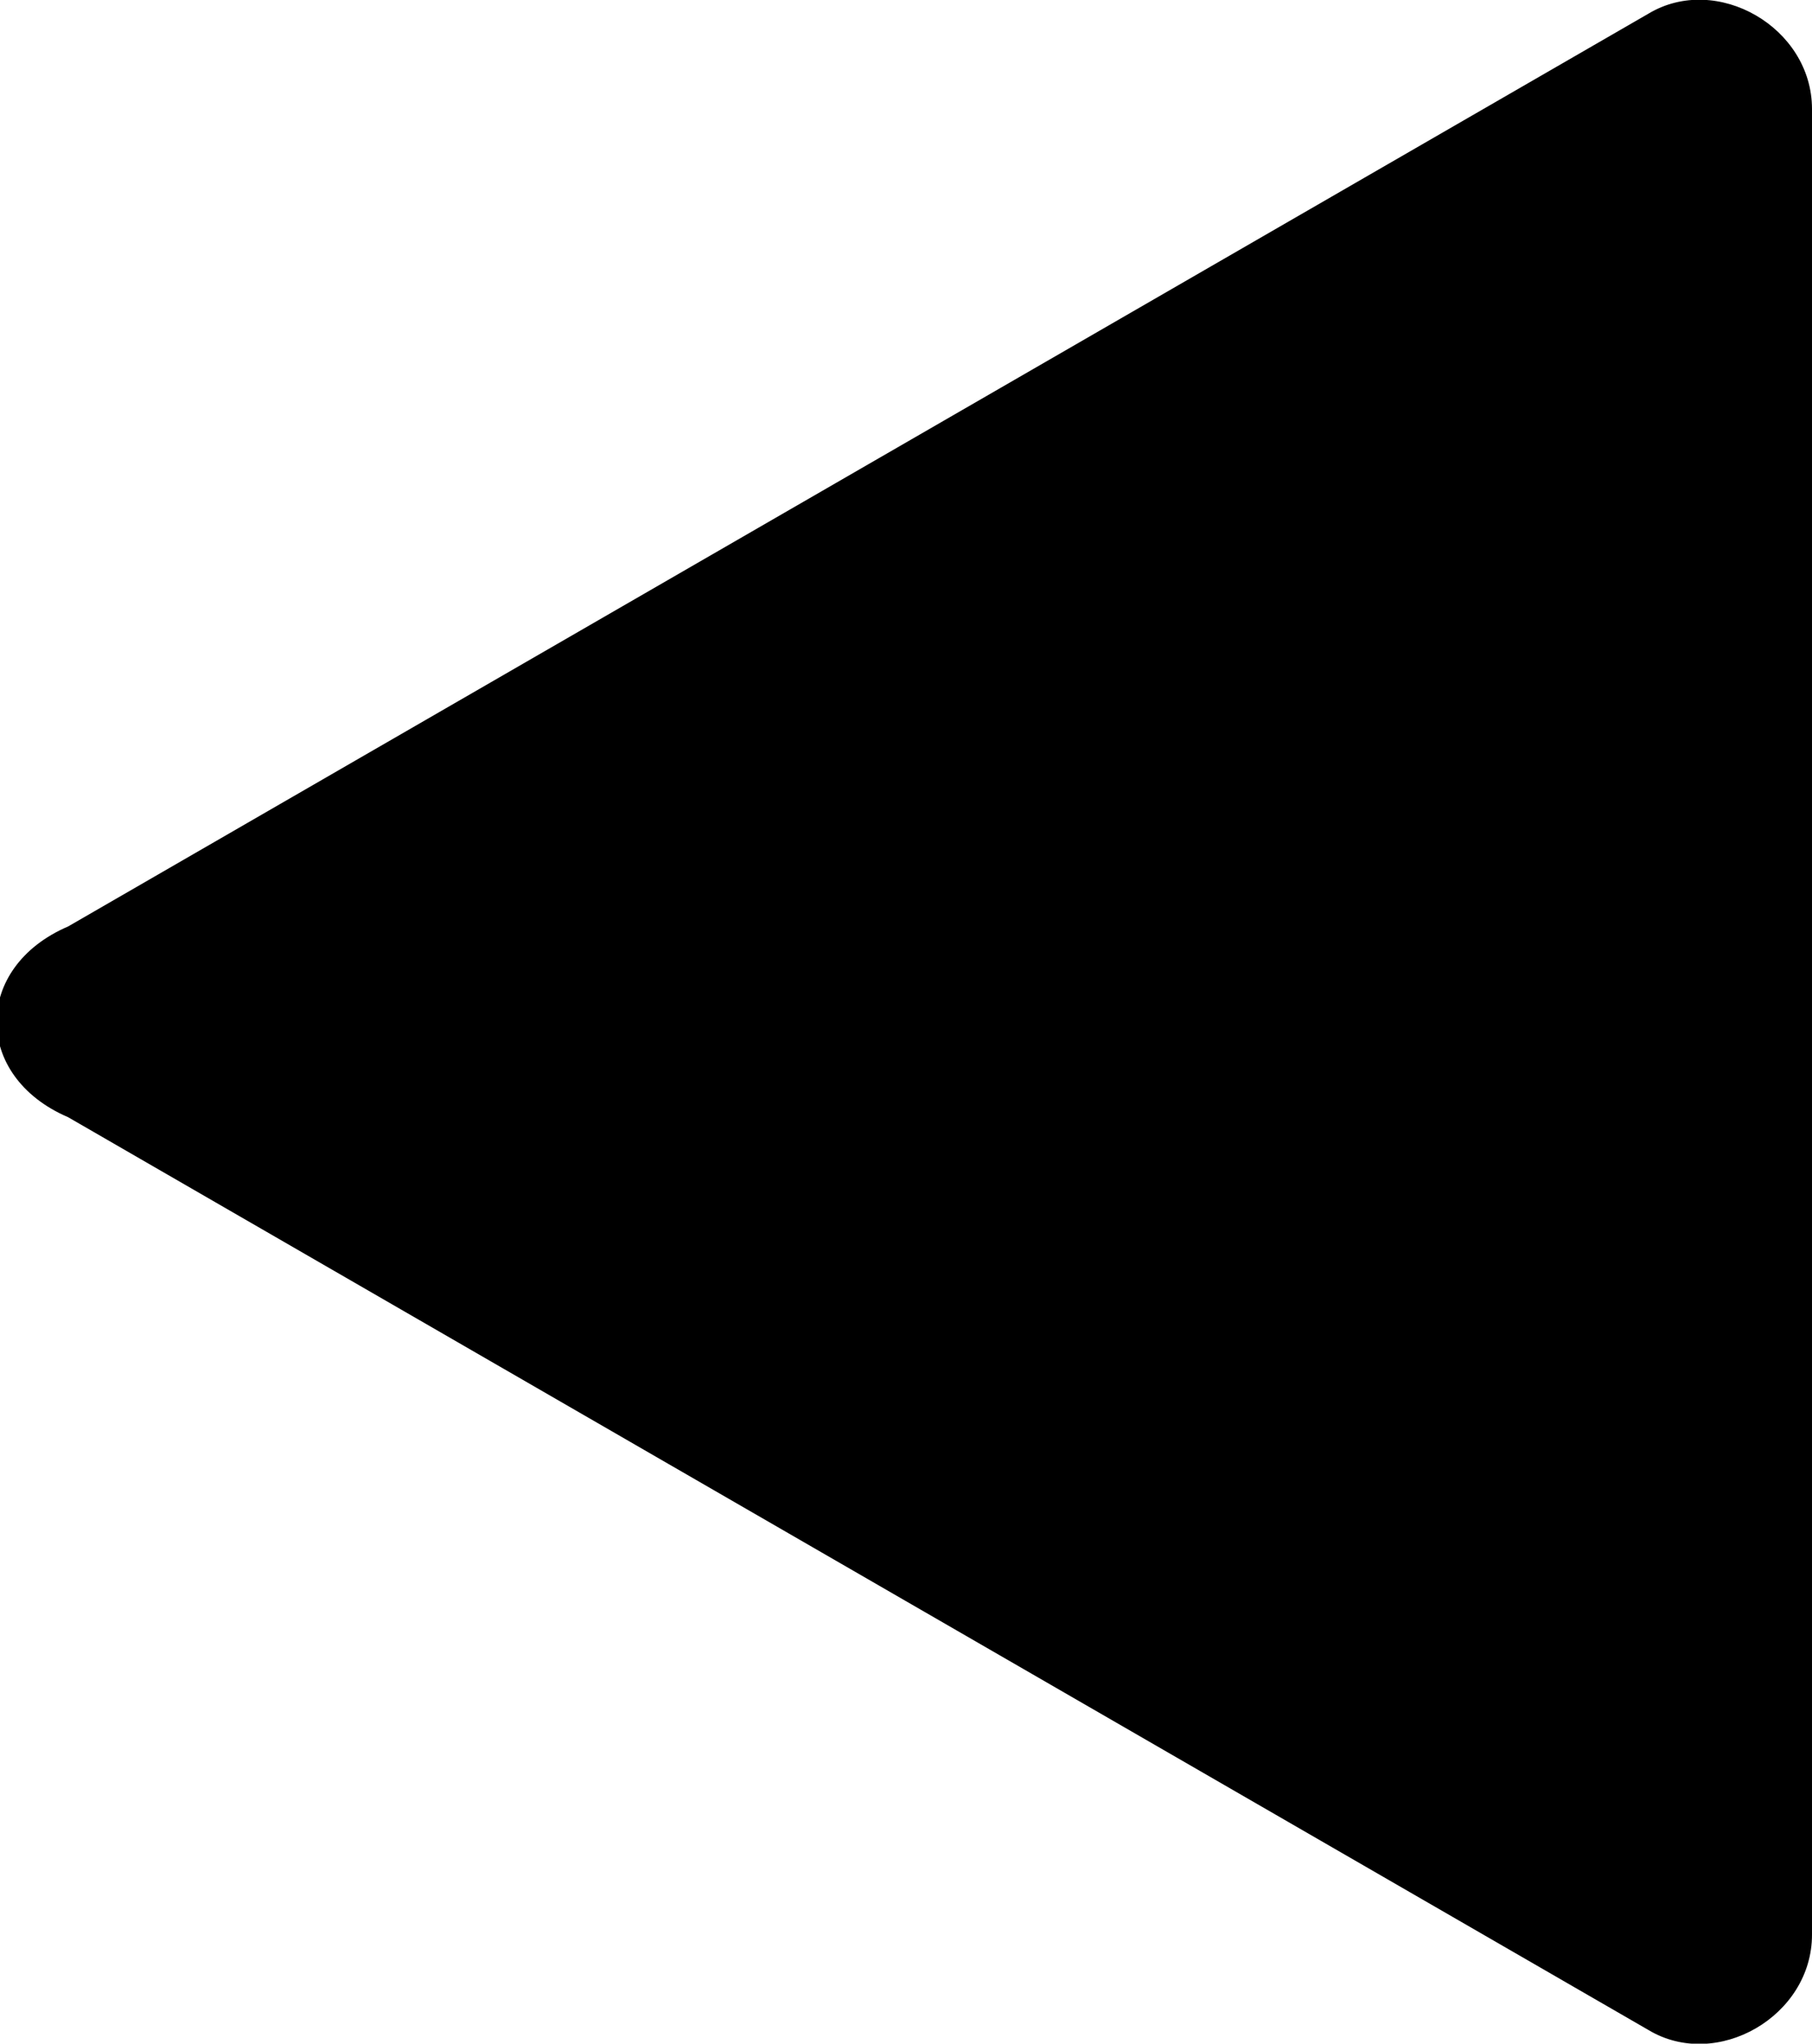 <?xml version="1.0" encoding="utf-8"?>
<!-- Generator: Adobe Illustrator 25.4.1, SVG Export Plug-In . SVG Version: 6.00 Build 0)  -->
<svg version="1.1" id="Calque_1" xmlns="http://www.w3.org/2000/svg" xmlns:xlink="http://www.w3.org/1999/xlink" x="0px" y="0px"
	 viewBox="0 0 13.3 15" style="enable-background:new 0 0 13.3 15;" xml:space="preserve">
<path d="M0.5,6.8l11.6-6.7c0.5-0.3,1.2,0.1,1.2,0.7v13.4c0,0.6-0.7,1-1.2,0.7L0.5,8.2C-0.2,7.9-0.2,7.1,0.5,6.8z"/>
</svg>
